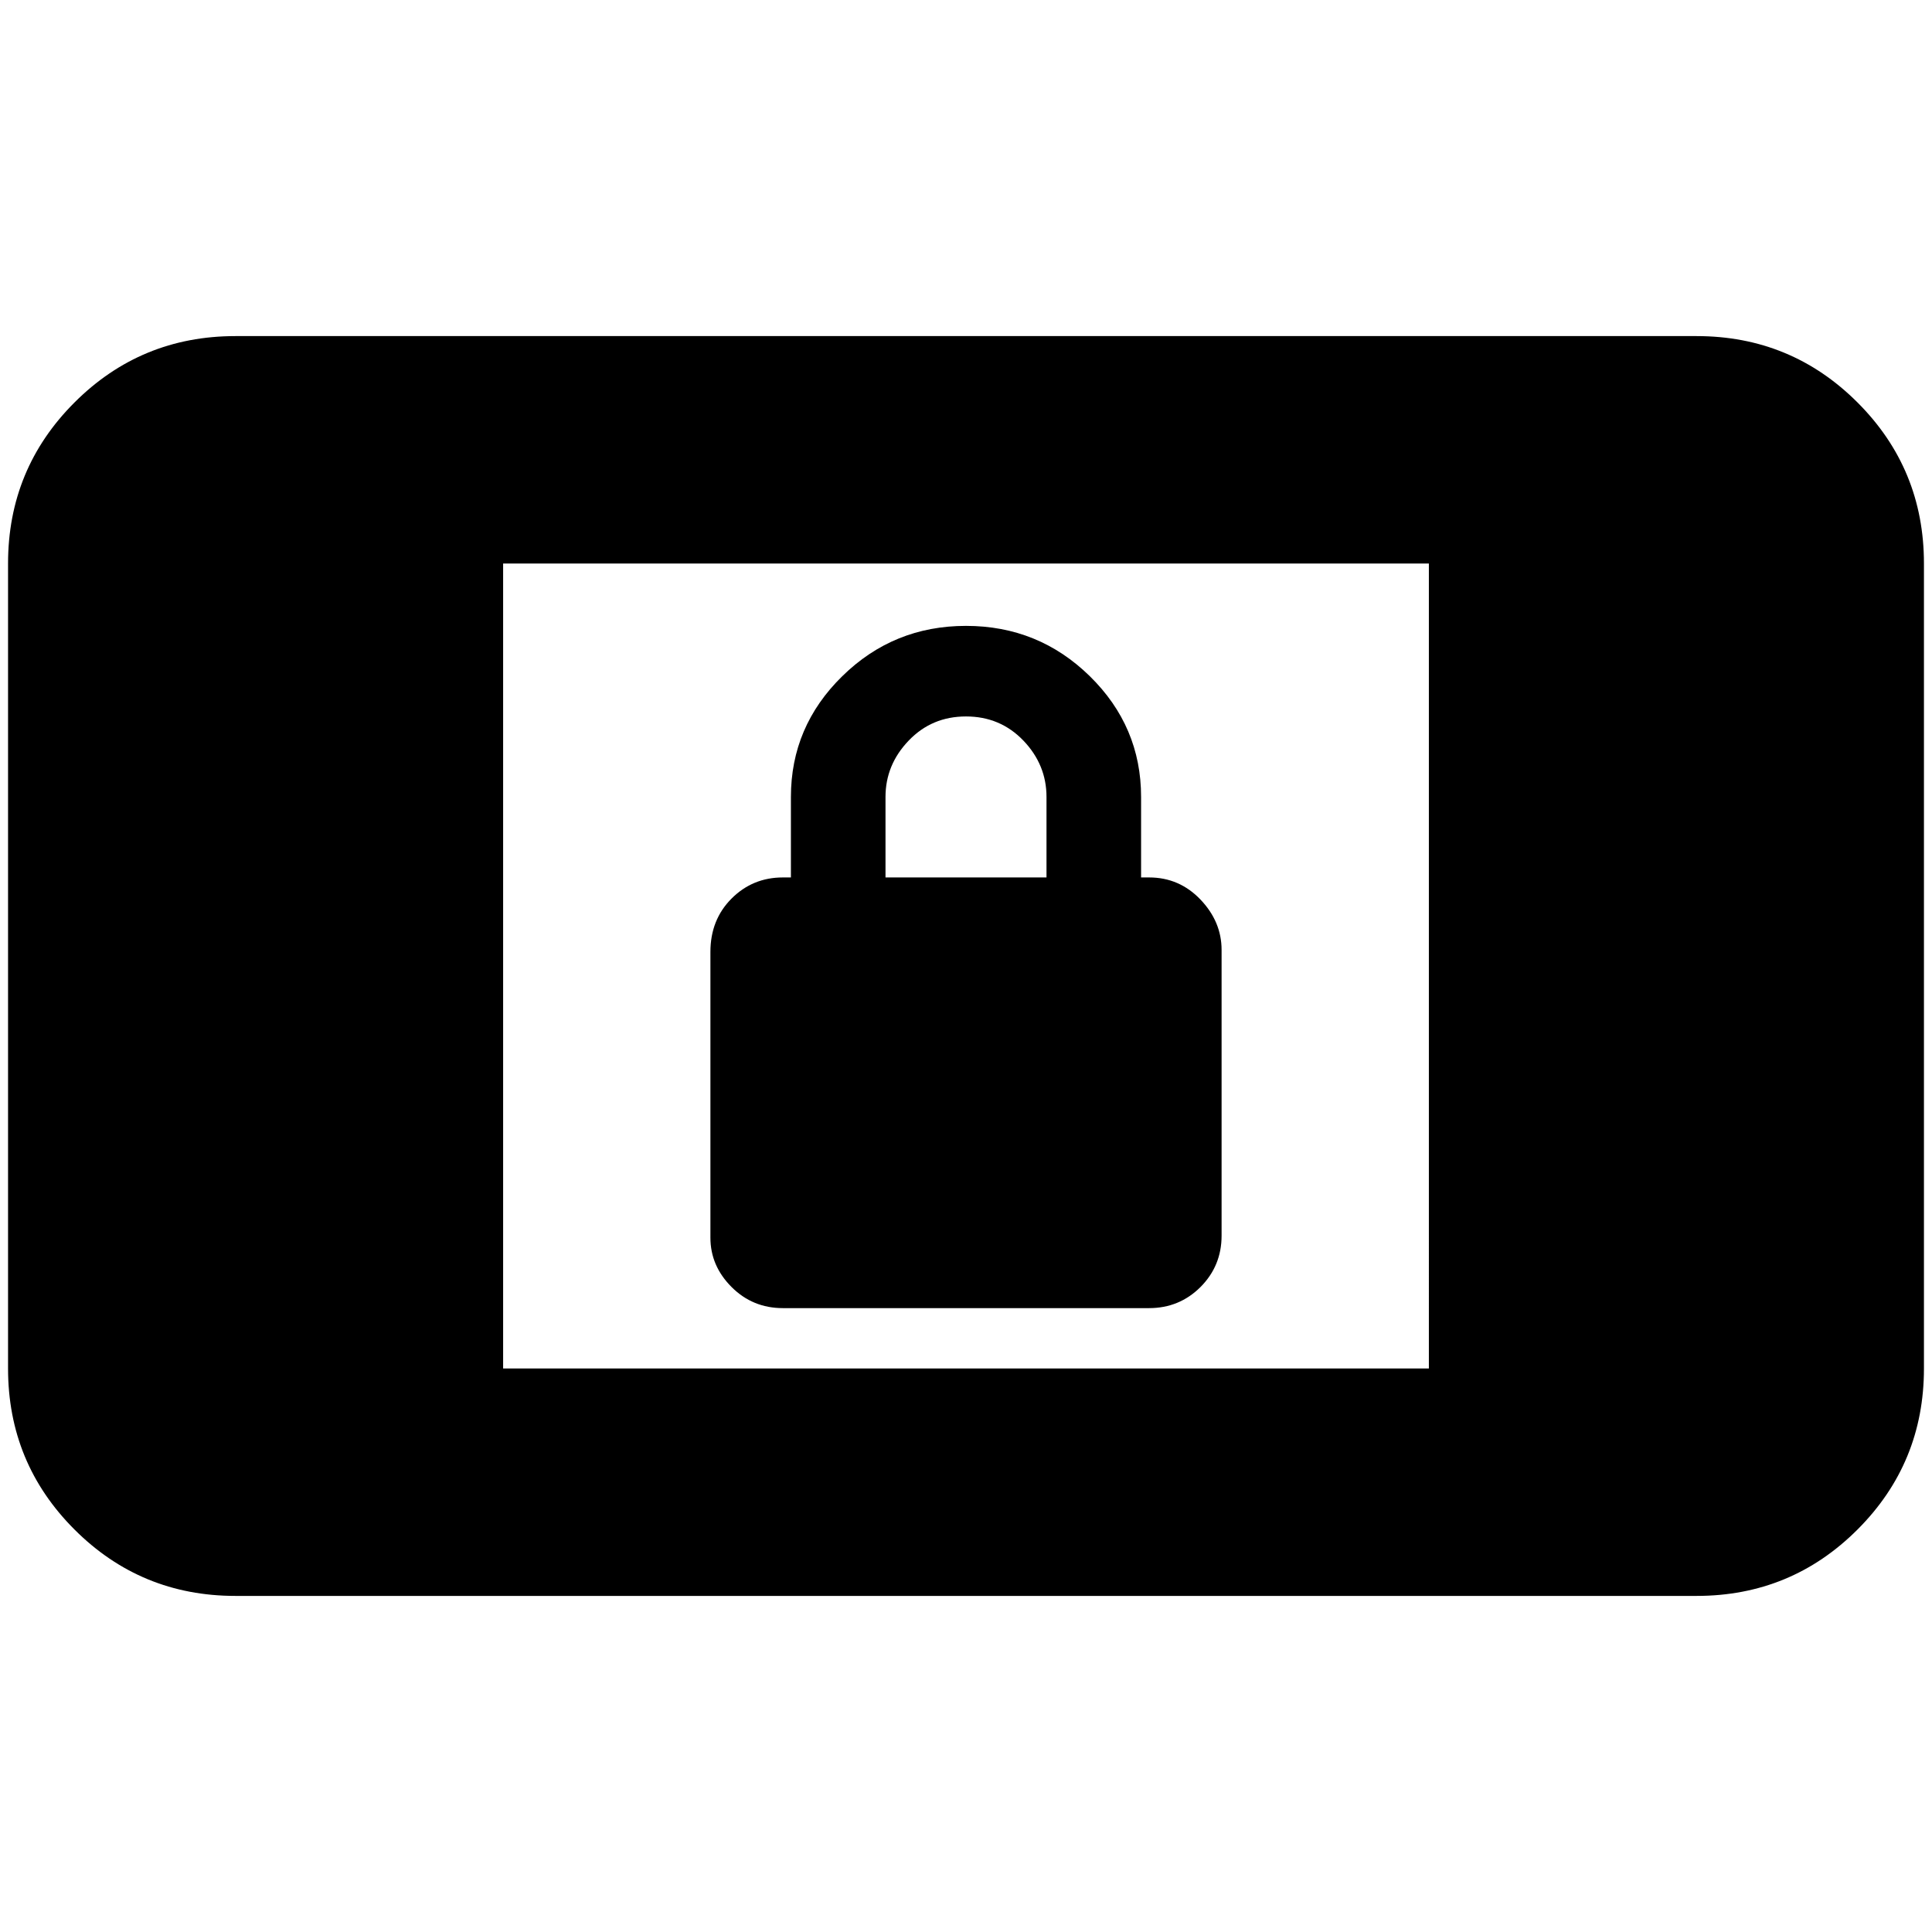 <svg xmlns="http://www.w3.org/2000/svg" height="24" width="24"><path d="M9.725 16.25q-.375 0-.637-.262-.263-.263-.263-.613v-3.55q0-.4.263-.663.262-.262.637-.262h.1v-1q0-.875.638-1.5.637-.625 1.537-.625.9 0 1.538.625.637.625.637 1.5v1h.1q.375 0 .638.275.262.275.262.625v3.55q0 .375-.262.638-.263.262-.638.262ZM11 10.9h2v-1q0-.4-.287-.7-.288-.3-.713-.3t-.712.3Q11 9.5 11 9.9Zm-8.075 8.925q-1.175 0-2-.825T.1 17V7q0-1.175.825-2t2-.825h18.15q1.175 0 2 .825t.825 2v10q0 1.175-.825 2t-2 .825ZM6.25 17h11.5V7H6.25Z"/></svg>